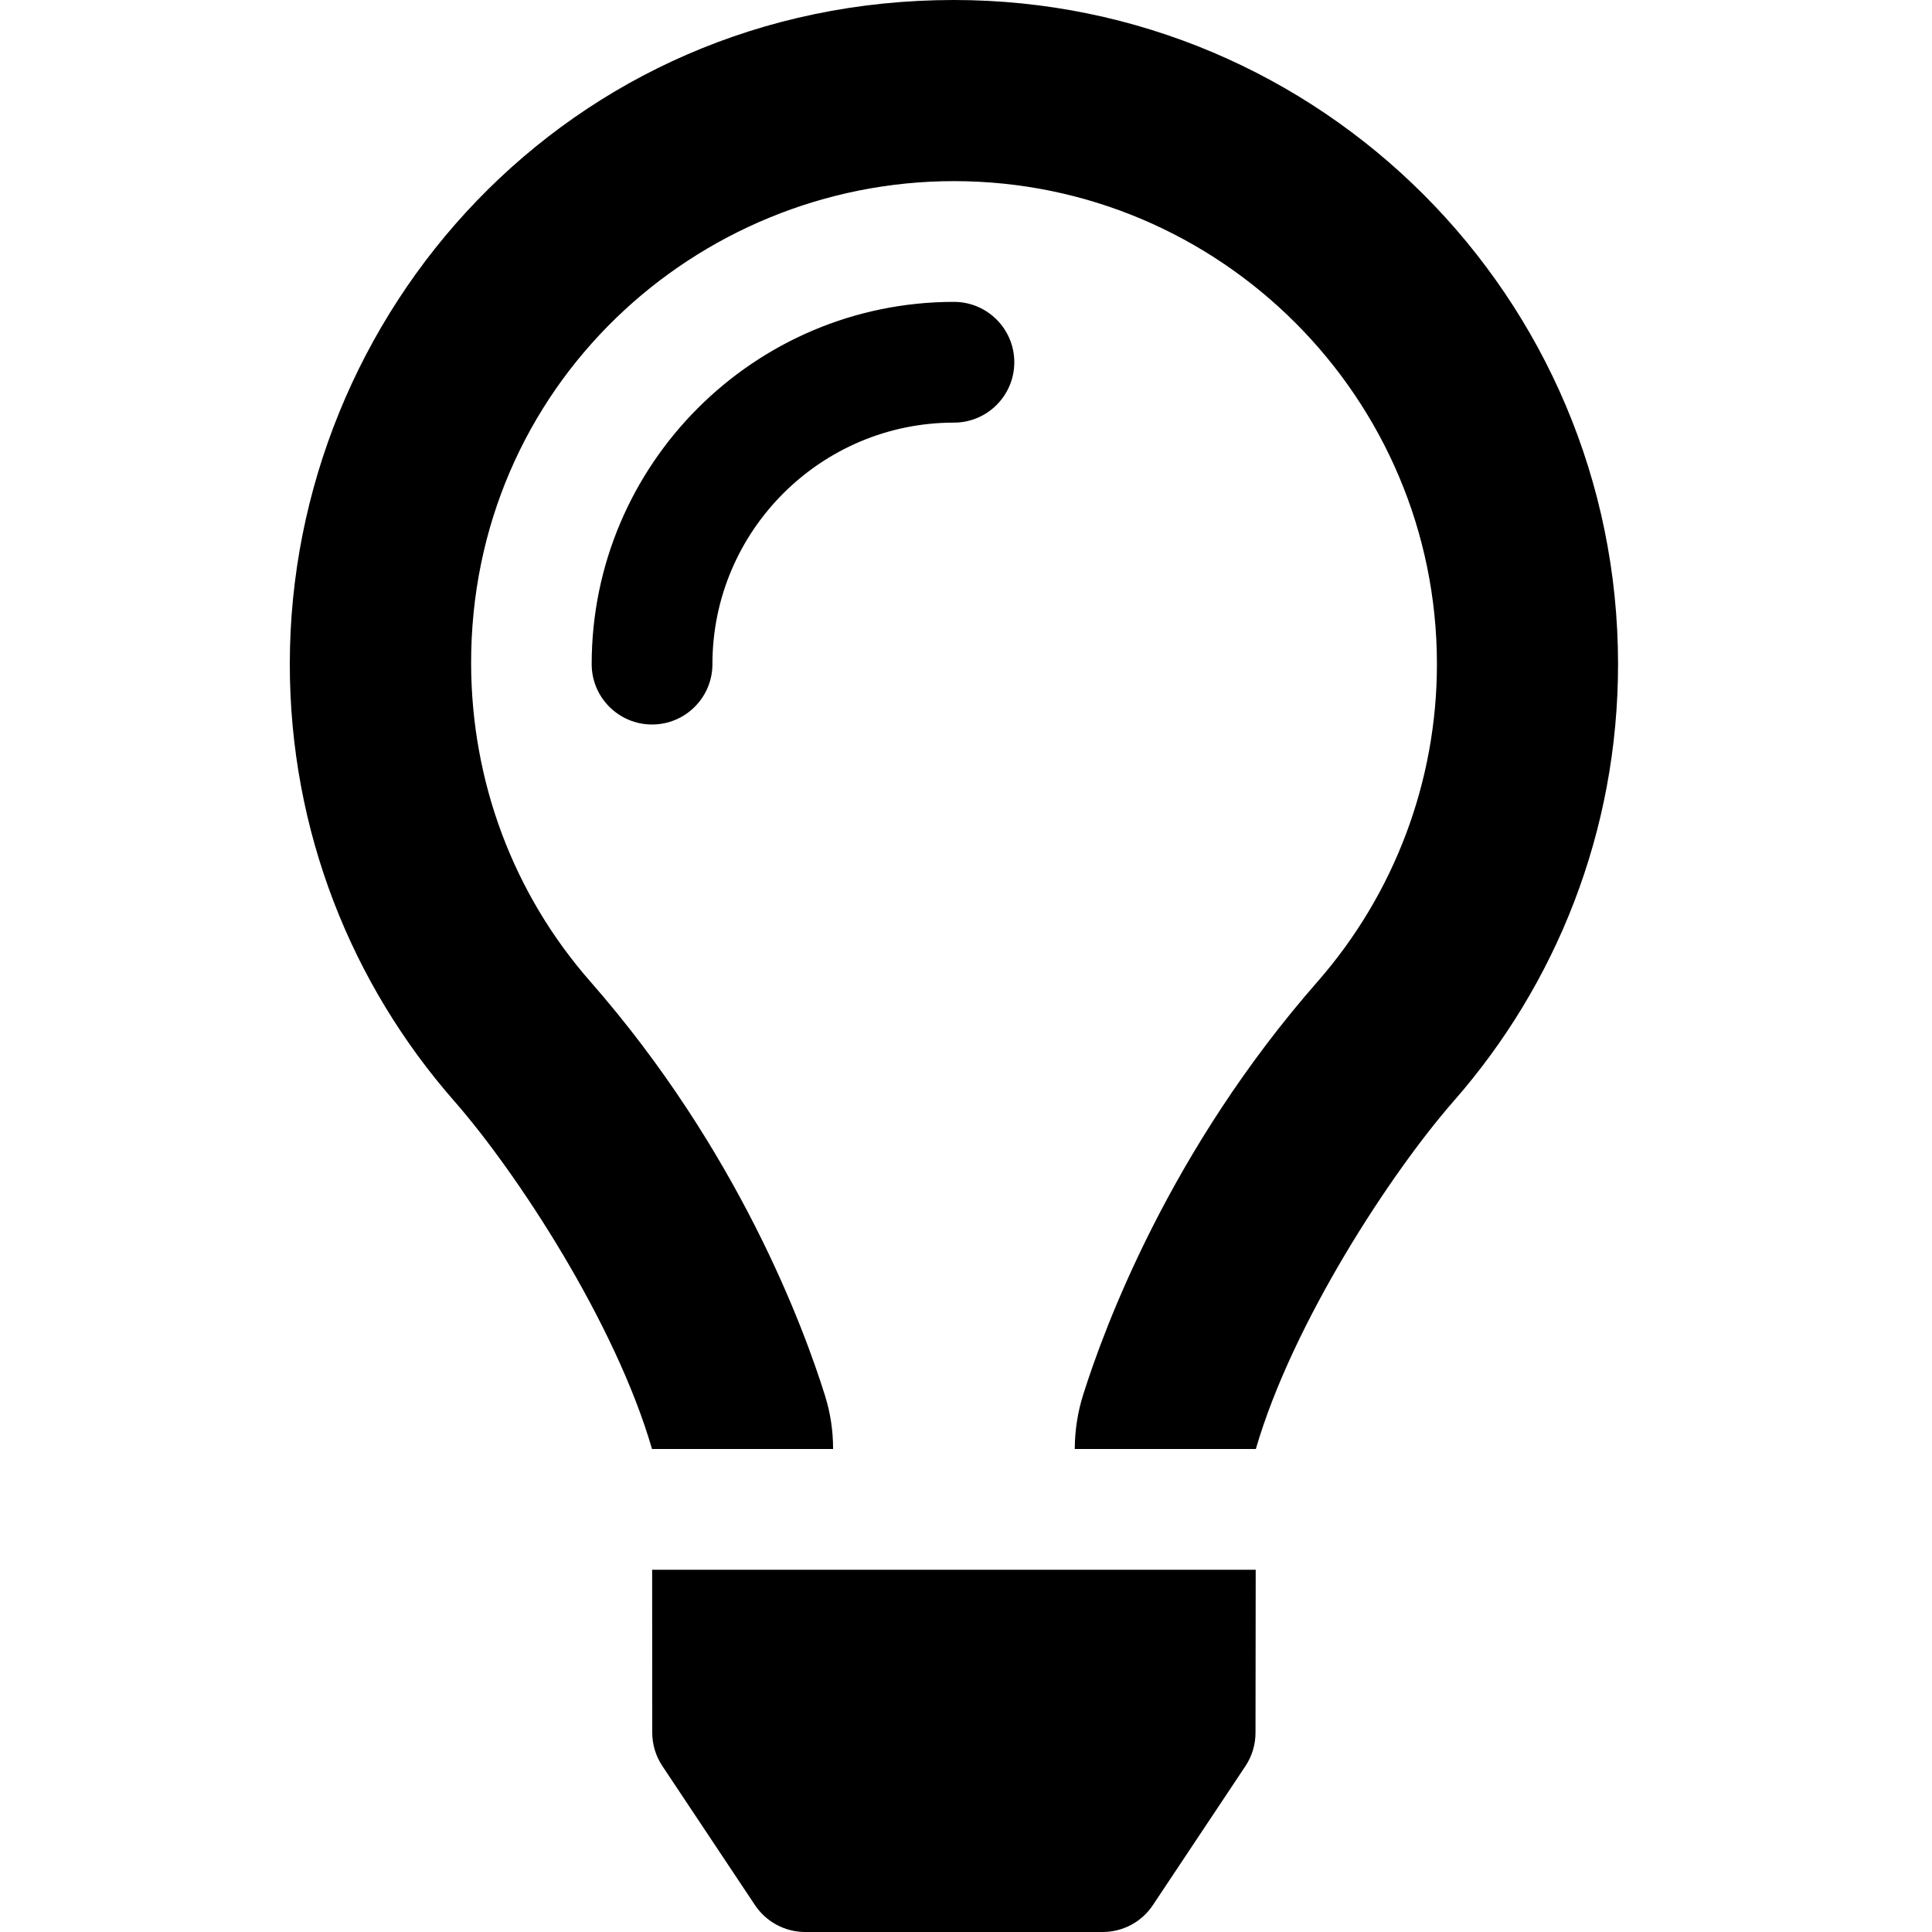 <svg width="20" height="20" viewBox="0 0 14 20" fill="none" xmlns="http://www.w3.org/2000/svg">
<path d="M6.875 3.125C4.807 3.125 3.125 4.807 3.125 6.875C3.125 7.22 3.405 7.5 3.75 7.5C4.095 7.5 4.375 7.22 4.375 6.875C4.375 5.496 5.497 4.375 6.875 4.375C7.22 4.375 7.5 4.095 7.5 3.75C7.5 3.405 7.22 3.125 6.875 3.125ZM3.752 17.937C3.752 18.06 3.789 18.18 3.857 18.282L4.815 19.721C4.931 19.895 5.126 20 5.335 20H8.415C8.624 20 8.82 19.895 8.935 19.721L9.893 18.282C9.961 18.18 9.997 18.059 9.997 17.937L9.999 16.25H3.751L3.752 17.937ZM6.875 0C2.88 0 0 3.241 0 6.875C0 8.608 0.643 10.19 1.702 11.398C2.352 12.14 3.371 13.695 3.749 14.998V15H5.624V14.996C5.624 14.809 5.596 14.624 5.54 14.446C5.322 13.75 4.649 11.916 3.112 10.162C2.309 9.247 1.881 8.086 1.877 6.875C1.869 3.999 4.208 1.875 6.875 1.875C9.632 1.875 11.875 4.118 11.875 6.875C11.875 8.085 11.436 9.252 10.639 10.162C9.111 11.905 8.435 13.735 8.213 14.438C8.156 14.618 8.127 14.807 8.126 14.996V15H10.001V14.998C10.38 13.695 11.399 12.14 12.049 11.398C13.108 10.19 13.75 8.608 13.75 6.875C13.75 3.078 10.672 0 6.875 0Z" fill="black"/>
</svg>

